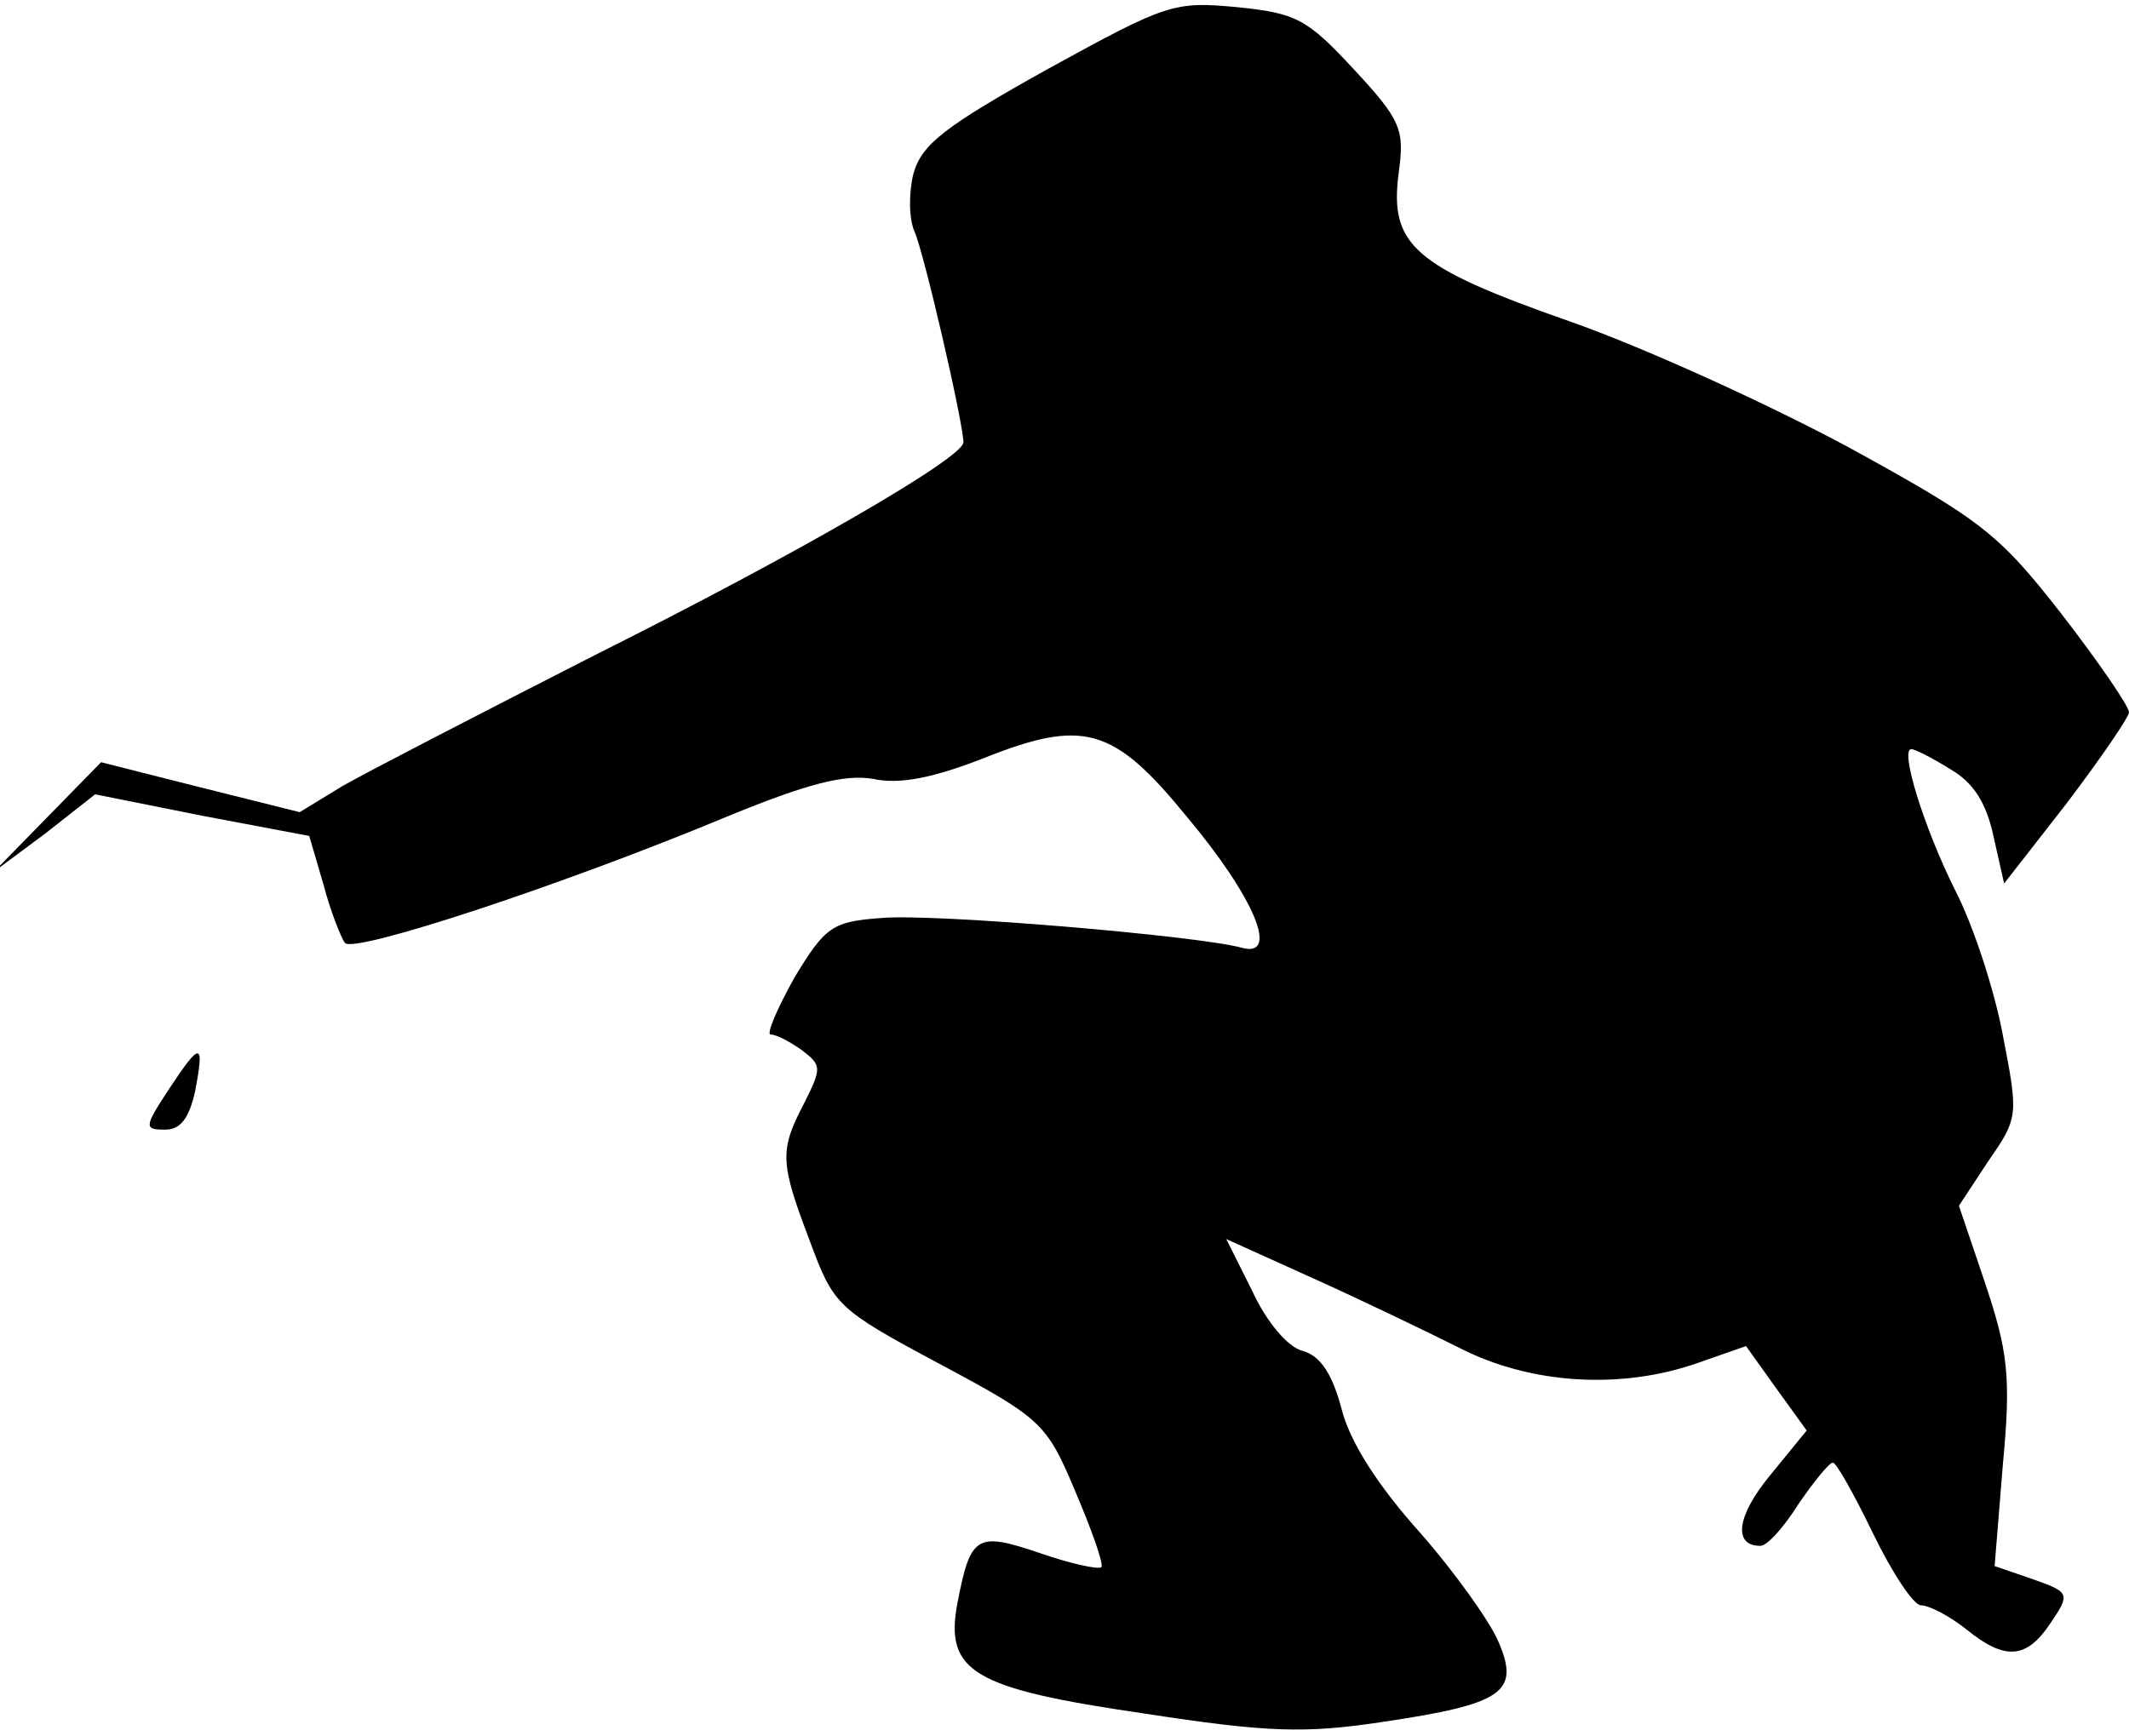 <?xml version="1.0" standalone="no"?>
<!DOCTYPE svg PUBLIC "-//W3C//DTD SVG 20010904//EN"
 "http://www.w3.org/TR/2001/REC-SVG-20010904/DTD/svg10.dtd">
<svg version="1.0" xmlns="http://www.w3.org/2000/svg"
 width="179pt" height="146pt" viewBox="0 0 179 146"
 preserveAspectRatio="xMidYMid meet">
<g transform="translate(0,146) scale(0.1,-0.1)"
fill="#000000" stroke="none">
<path fill="#000000" stroke="none" d="M881 1402 c-86 -48 -106 -63 -113 -88
-4 -16 -4 -38 1 -49 8 -18 41 -161 41 -177 0 -13 -140 -94 -310 -179 -96 -49
-191 -98 -212 -110 l-36 -22 -84 21 -83 21 -45 -46 -45 -46 43 32 42 33 90
-18 90 -17 12 -41 c6 -23 15 -45 18 -49 8 -9 184 49 323 107 66 27 97 35 121
31 22 -5 51 1 92 17 85 34 110 27 172 -49 57 -68 78 -119 46 -110 -36 10 -259
29 -303 25 -41 -3 -47 -7 -73 -50 -15 -27 -24 -48 -20 -48 5 0 16 -6 26 -13
17 -13 17 -15 2 -45 -21 -40 -20 -50 5 -116 20 -54 23 -57 109 -103 86 -46 90
-50 114 -107 14 -33 24 -61 22 -64 -3 -2 -26 3 -52 12 -53 18 -58 15 -69 -42
-11 -58 13 -72 157 -93 104 -16 135 -17 201 -7 101 15 115 25 97 67 -7 17 -37
59 -66 92 -35 39 -59 76 -66 104 -8 30 -18 45 -33 49 -12 3 -30 24 -42 50
l-22 44 73 -33 c40 -18 96 -45 124 -59 59 -30 135 -35 200 -12 l40 14 25 -35
26 -36 -31 -38 c-28 -34 -31 -59 -8 -59 6 0 20 16 32 35 13 19 26 35 29 35 3
0 18 -27 34 -60 16 -33 34 -60 40 -60 7 0 24 -9 38 -20 33 -27 51 -25 71 5 17
25 16 26 -15 37 l-32 11 7 86 c7 74 4 95 -15 152 l-22 65 25 38 c25 36 25 38
12 105 -7 38 -25 93 -40 122 -26 52 -47 119 -37 119 3 0 17 -7 33 -17 19 -11
30 -28 36 -56 l9 -40 53 68 c28 37 52 72 52 76 0 5 -26 43 -57 83 -53 68 -68
79 -179 140 -67 36 -172 84 -235 106 -131 46 -151 64 -143 125 5 36 2 44 -38
87 -39 42 -48 47 -98 52 -53 5 -59 3 -159 -52z"/>
<path fill="#000000" stroke="none" d="M142 544 c-21 -32 -21 -34 -3 -34 13 0
20 10 25 32 8 42 5 43 -22 2z"/>
</g>
</svg>
